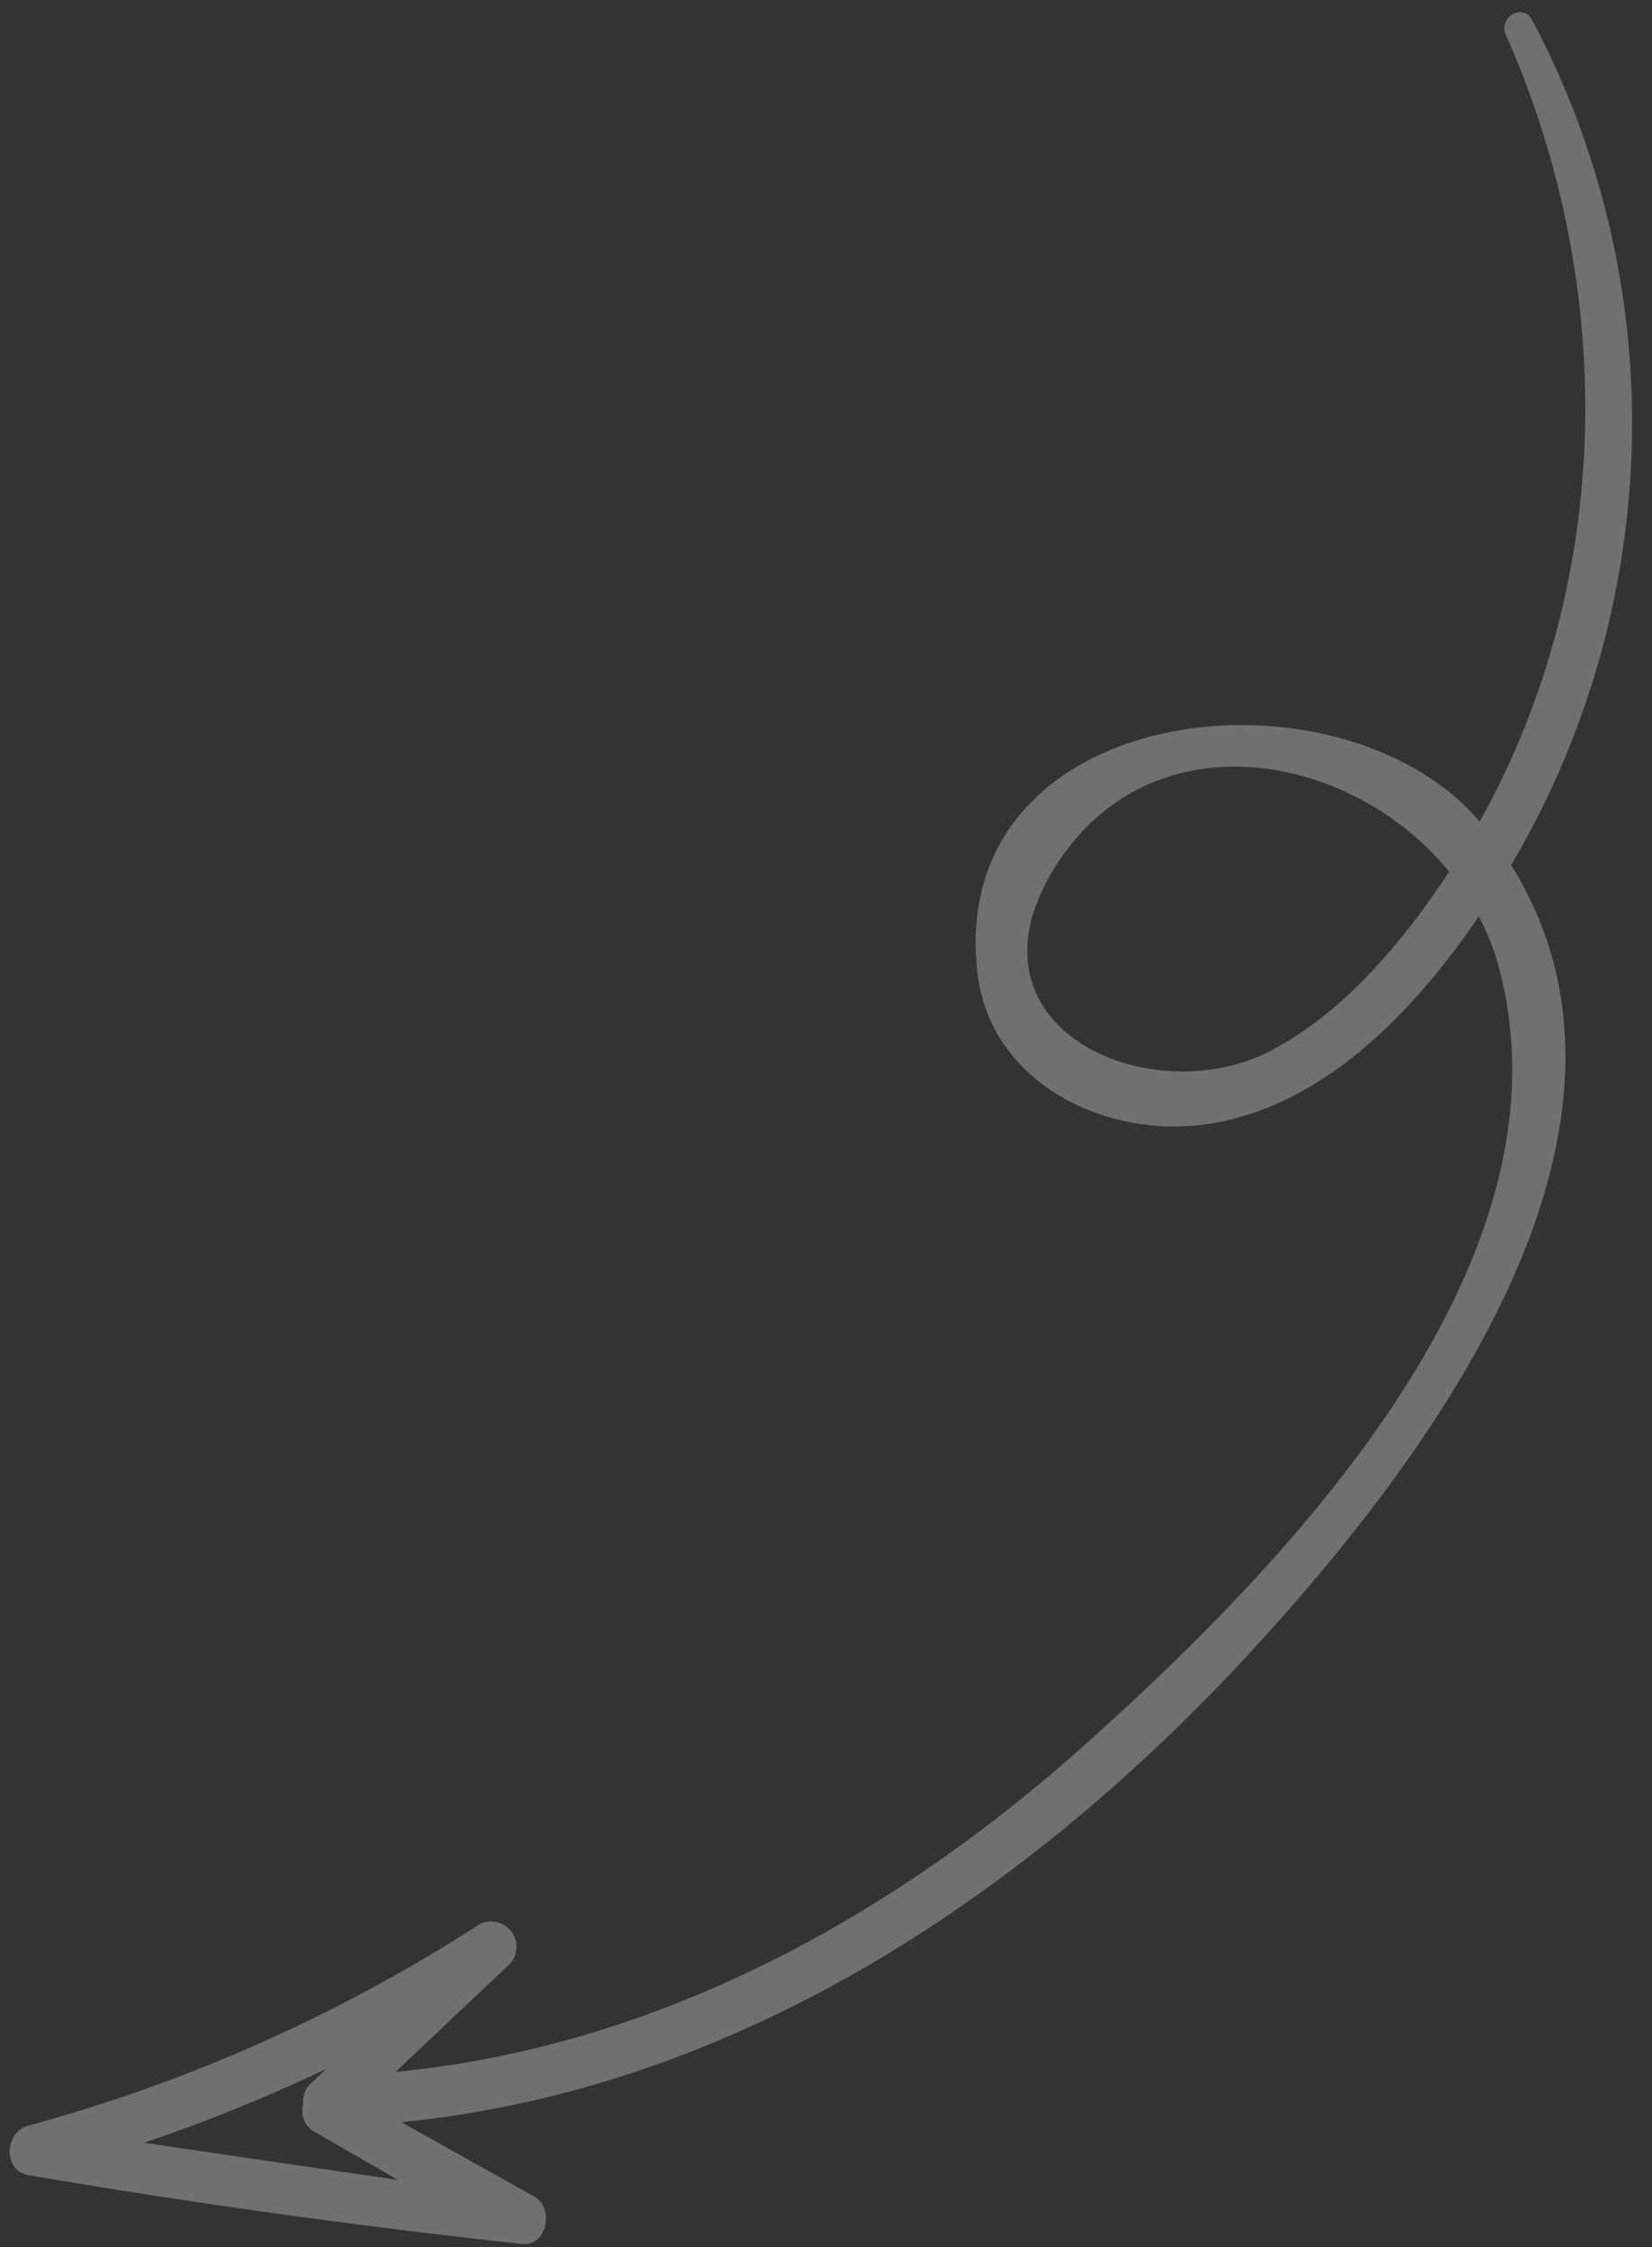 <svg width="75" height="102" viewBox="0 0 75 102" fill="none" xmlns="http://www.w3.org/2000/svg">
<rect x="0" y="0" width="75" height="102" fill="#333333" stroke="none"/>
<path opacity="0.3" d="M1.267 96.496C8.453 94.546 15.307 91.501 21.59 87.466C21.832 87.277 22.139 87.192 22.443 87.23C22.746 87.267 23.021 87.425 23.207 87.667C23.393 87.909 23.475 88.217 23.435 88.522C23.395 88.828 23.236 89.105 22.993 89.294L17.96 94.051C29.808 92.906 40.503 87.073 49.426 79.049C58.597 70.808 71.831 57.064 67.964 43.618C67.756 42.919 67.479 42.243 67.137 41.6C64.108 46.06 59.812 50.498 54.373 51.082C49.93 51.56 44.981 49.038 44.385 44.236C42.866 31.834 60.748 29.777 67.179 37.291C73.292 26.34 73.41 12.934 68.363 1.576C68.016 0.792 69.121 0.114 69.554 0.898C72.69 6.807 74.251 13.443 74.085 20.164C73.919 26.886 72.032 33.466 68.606 39.269C75.962 51.079 65.262 65.652 57.325 74.395C46.96 85.833 33.581 94.824 18.215 96.334L24.257 99.71C25.179 100.243 24.847 101.988 23.679 101.861C16.175 101.046 8.707 100.005 1.277 98.737C0.1 98.517 0.222 96.774 1.267 96.496ZM47.703 39.681C43.643 46.713 52.122 50.404 57.47 47.804C60.901 46.121 63.724 42.722 65.79 39.569C61.269 34.027 51.956 32.401 47.703 39.681ZM13.769 95.518C13.746 95.349 13.764 95.176 13.821 95.015C13.878 94.853 13.972 94.707 14.096 94.589L14.818 93.913C12.126 95.196 9.361 96.316 6.539 97.267C10.397 97.839 14.239 98.401 18.066 98.955C16.785 98.216 15.503 97.475 14.212 96.73C14.017 96.606 13.867 96.42 13.787 96.201C13.707 95.982 13.701 95.742 13.769 95.518Z" fill="white"/>
</svg>

